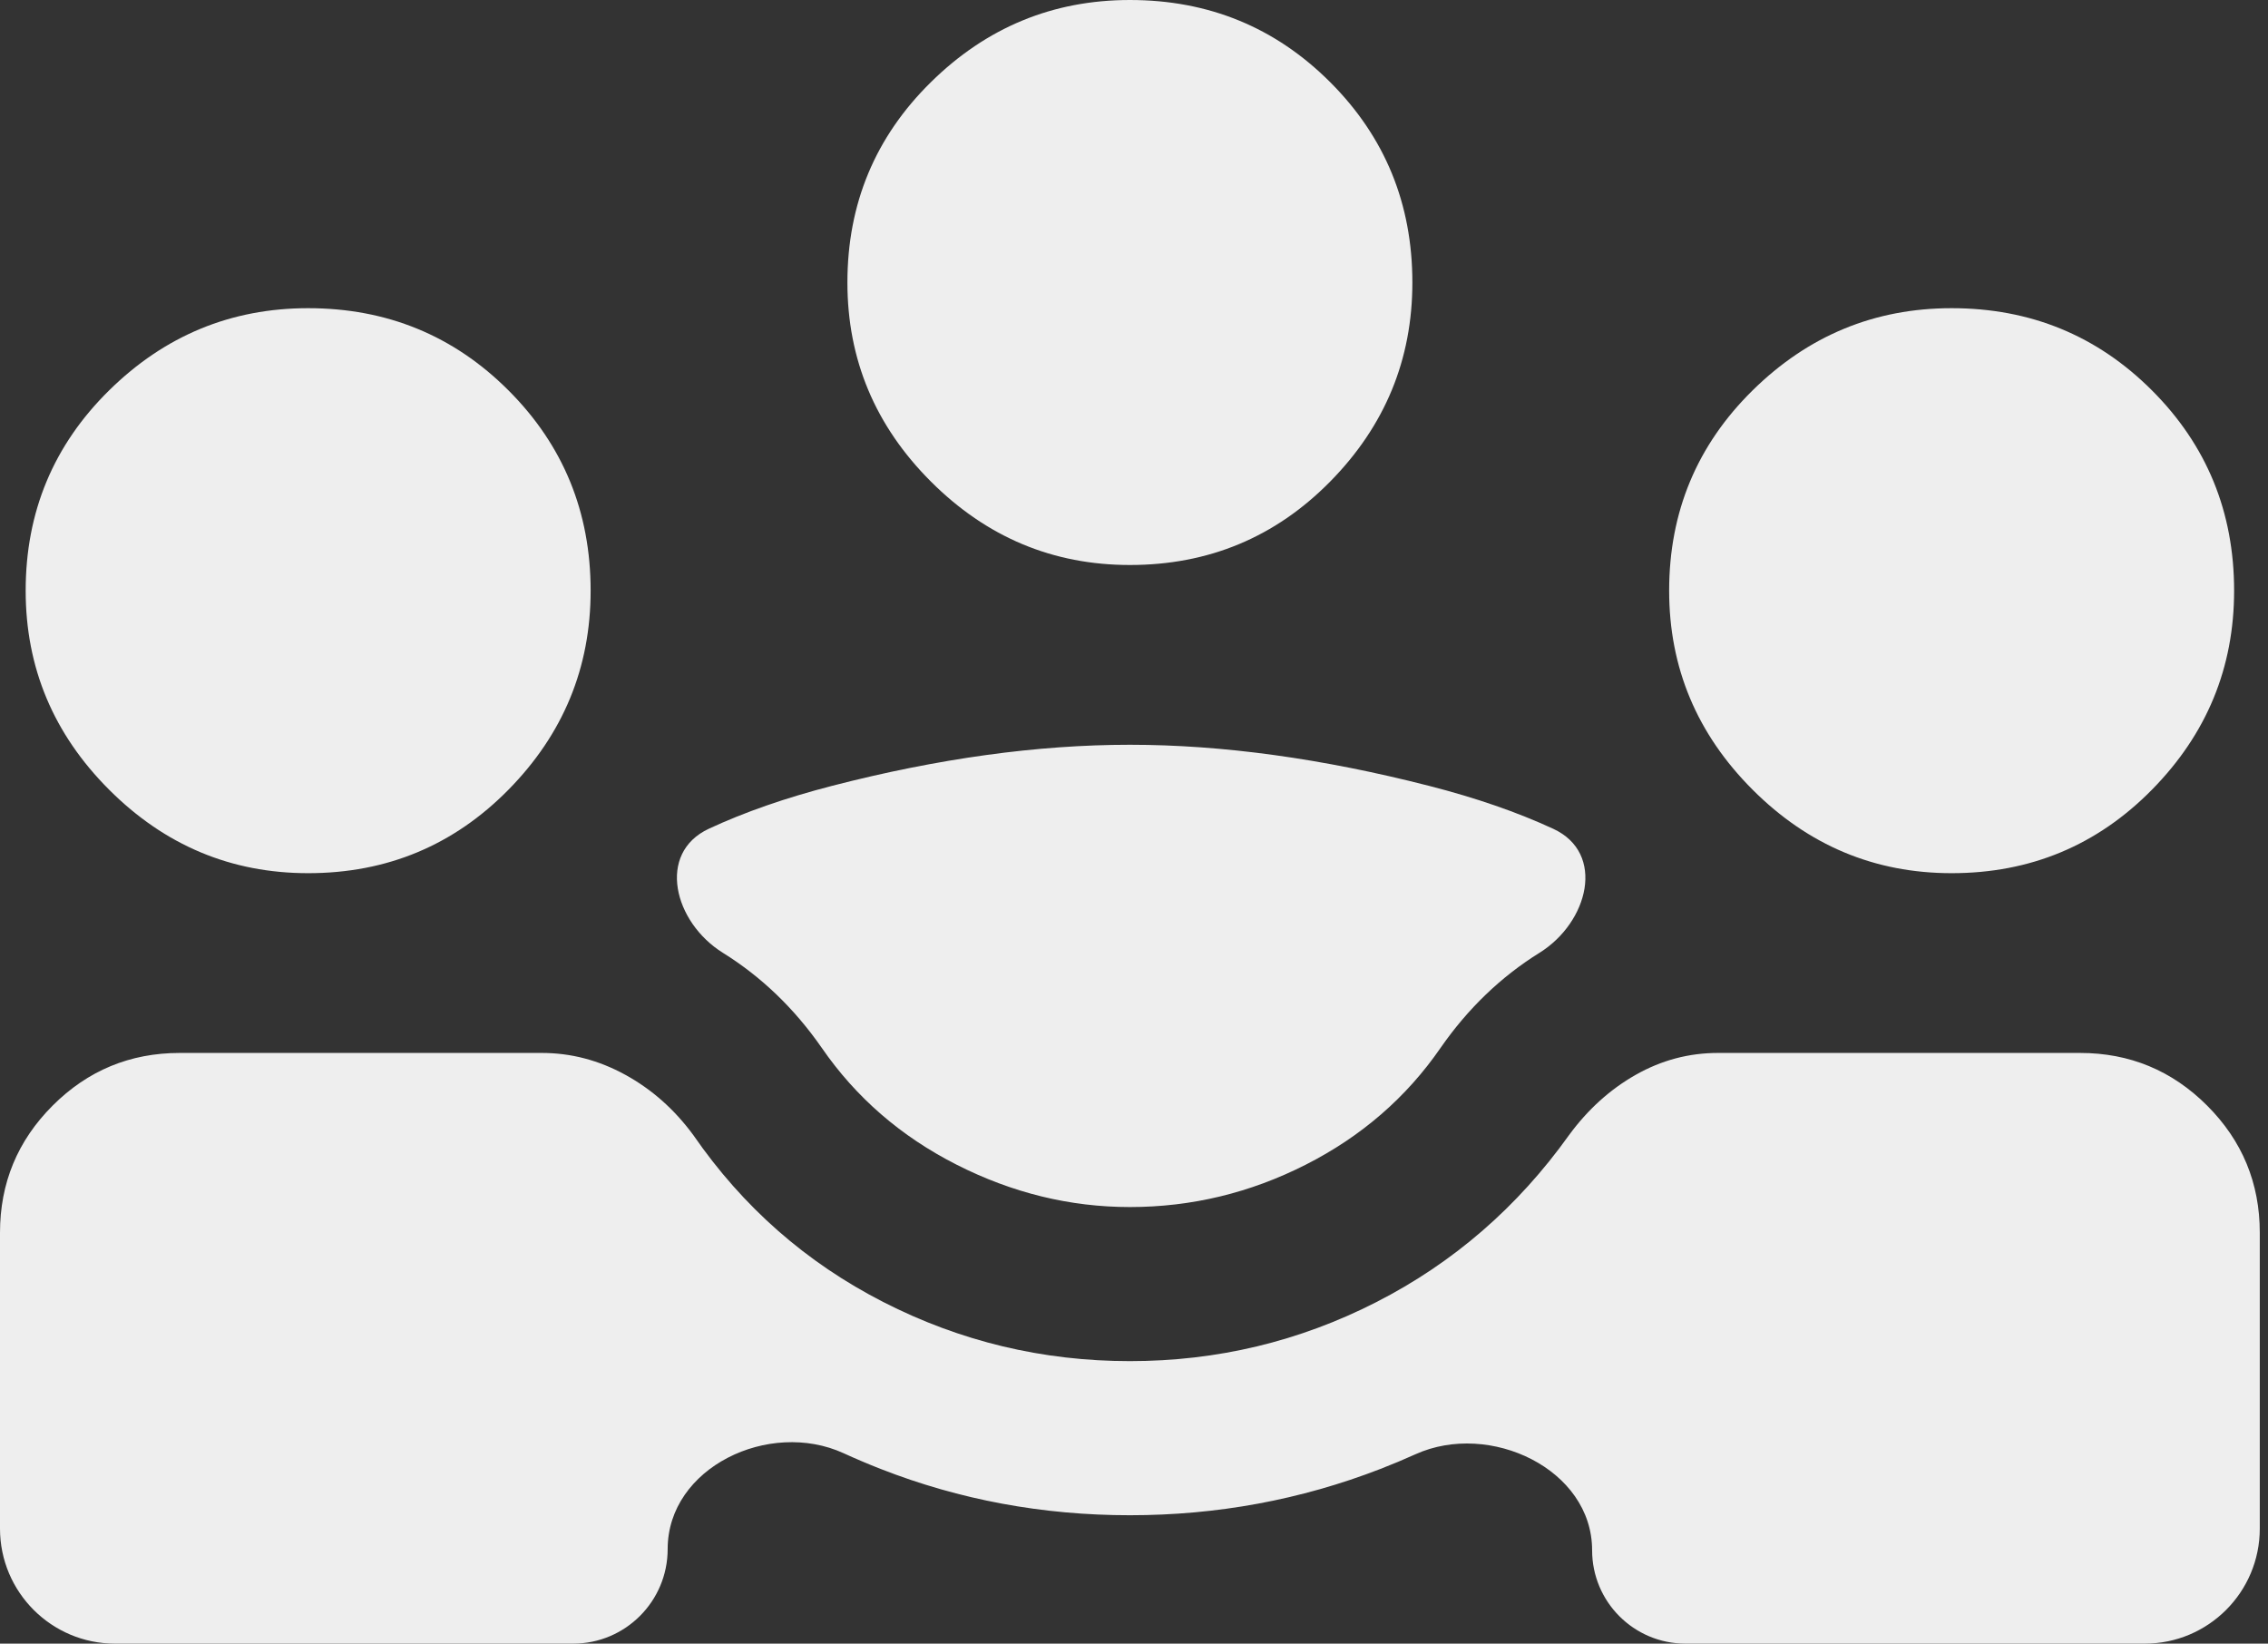 <svg width="138" height="100" viewBox="0 0 138 100" fill="none" xmlns="http://www.w3.org/2000/svg">
<rect x="0" y="0" width="138" height="100" fill="#333333" stroke="none"/>
<path d="M7 100C3.134 100 0 96.866 0 93V75C0 71.979 1.068 69.401 3.203 67.266C5.339 65.13 7.917 64.062 10.938 64.062H32.969C34.74 64.062 36.432 64.505 38.047 65.391C39.661 66.276 41.042 67.5 42.188 69.062C45.208 73.438 49.062 76.823 53.75 79.219C58.438 81.615 63.438 82.812 68.75 82.812C74.062 82.812 79.062 81.615 83.75 79.219C88.438 76.823 92.344 73.438 95.469 69.062C96.615 67.5 97.969 66.276 99.531 65.391C101.094 64.505 102.76 64.062 104.531 64.062H126.562C129.583 64.062 132.161 65.13 134.297 67.266C136.432 69.401 137.5 71.979 137.5 75V93C137.5 96.866 134.366 100 130.5 100H102.556C99.418 100 96.875 97.457 96.875 94.32V94.32C96.875 89.377 90.64 86.443 86.134 88.475C85.43 88.793 84.713 89.093 83.984 89.375C79.141 91.25 74.062 92.188 68.75 92.188C63.438 92.188 58.385 91.25 53.594 89.375C52.826 89.075 52.071 88.754 51.327 88.414C46.809 86.345 40.625 89.278 40.625 94.247V94.247C40.625 97.424 38.049 100 34.872 100H7ZM68.75 73.438C65.104 73.438 61.589 72.578 58.203 70.859C54.818 69.141 52.083 66.771 50 63.75C48.333 61.354 46.328 59.427 43.984 57.969V57.969C40.996 56.109 39.943 51.904 43.135 50.419C45.302 49.411 47.799 48.542 50.625 47.812C57.083 46.146 63.125 45.312 68.75 45.312C74.375 45.312 80.443 46.146 86.953 47.812C89.81 48.544 92.331 49.416 94.516 50.428C97.71 51.908 96.66 56.109 93.672 57.969V57.969C91.328 59.427 89.323 61.354 87.656 63.75C85.573 66.771 82.838 69.141 79.453 70.859C76.068 72.578 72.5 73.438 68.75 73.438ZM18.75 53.125C14.062 53.125 10.026 51.432 6.641 48.047C3.255 44.661 1.562 40.625 1.562 35.938C1.562 31.146 3.255 27.083 6.641 23.75C10.026 20.417 14.062 18.75 18.75 18.75C23.542 18.75 27.604 20.417 30.938 23.75C34.271 27.083 35.938 31.146 35.938 35.938C35.938 40.625 34.271 44.661 30.938 48.047C27.604 51.432 23.542 53.125 18.75 53.125ZM118.75 53.125C114.062 53.125 110.026 51.432 106.641 48.047C103.255 44.661 101.562 40.625 101.562 35.938C101.562 31.146 103.255 27.083 106.641 23.75C110.026 20.417 114.062 18.75 118.75 18.75C123.542 18.75 127.604 20.417 130.938 23.75C134.271 27.083 135.938 31.146 135.938 35.938C135.938 40.625 134.271 44.661 130.938 48.047C127.604 51.432 123.542 53.125 118.75 53.125ZM68.75 34.375C64.062 34.375 60.026 32.682 56.641 29.297C53.255 25.912 51.562 21.875 51.562 17.188C51.562 12.396 53.255 8.333 56.641 5C60.026 1.667 64.062 0 68.75 0C73.542 0 77.604 1.667 80.938 5C84.271 8.333 85.938 12.396 85.938 17.188C85.938 21.875 84.271 25.912 80.938 29.297C77.604 32.682 73.542 34.375 68.75 34.375Z" fill="#EEEEEE"/>
</svg>
